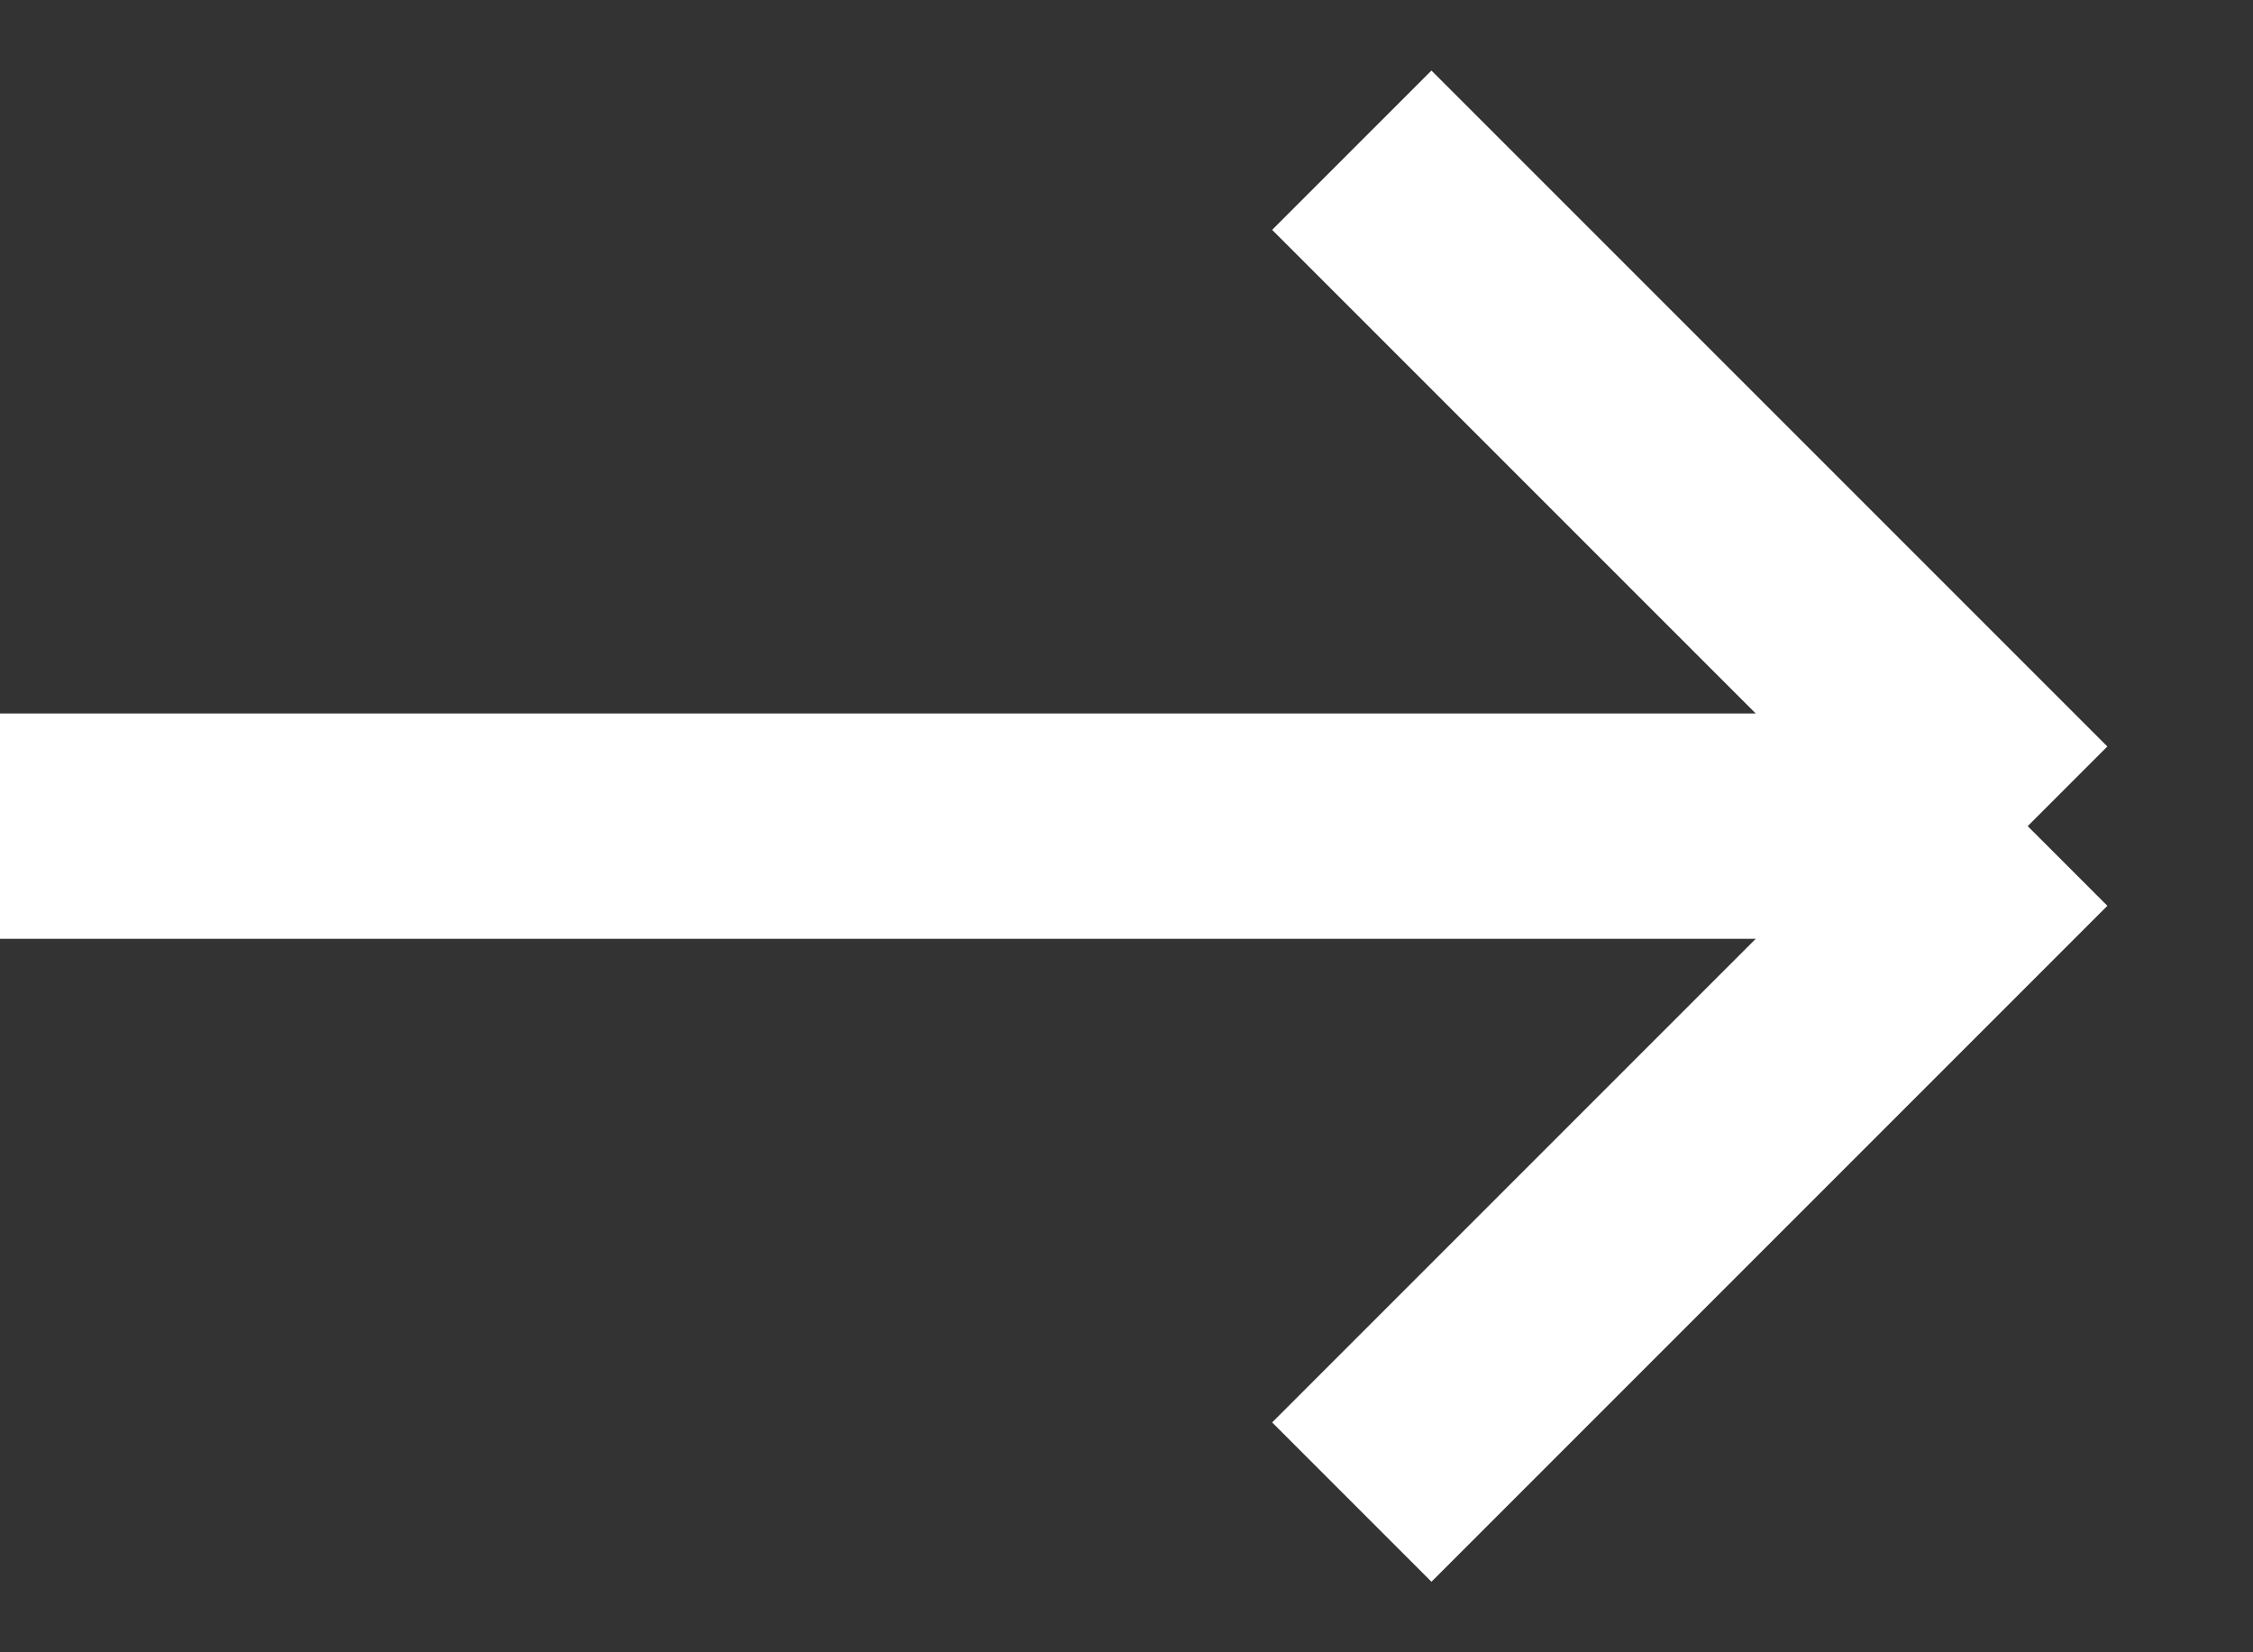 <svg width="15" height="11" viewBox="0 0 15 11" fill="none" xmlns="http://www.w3.org/2000/svg">
<rect x="0" y="0" width="15" height="11" fill="#333333" stroke="none"/>
<path d="M0 5.5H13.5M13.5 5.5L9 10M13.5 5.5L9 1" stroke="white" stroke-width="1.5"/>
</svg>
